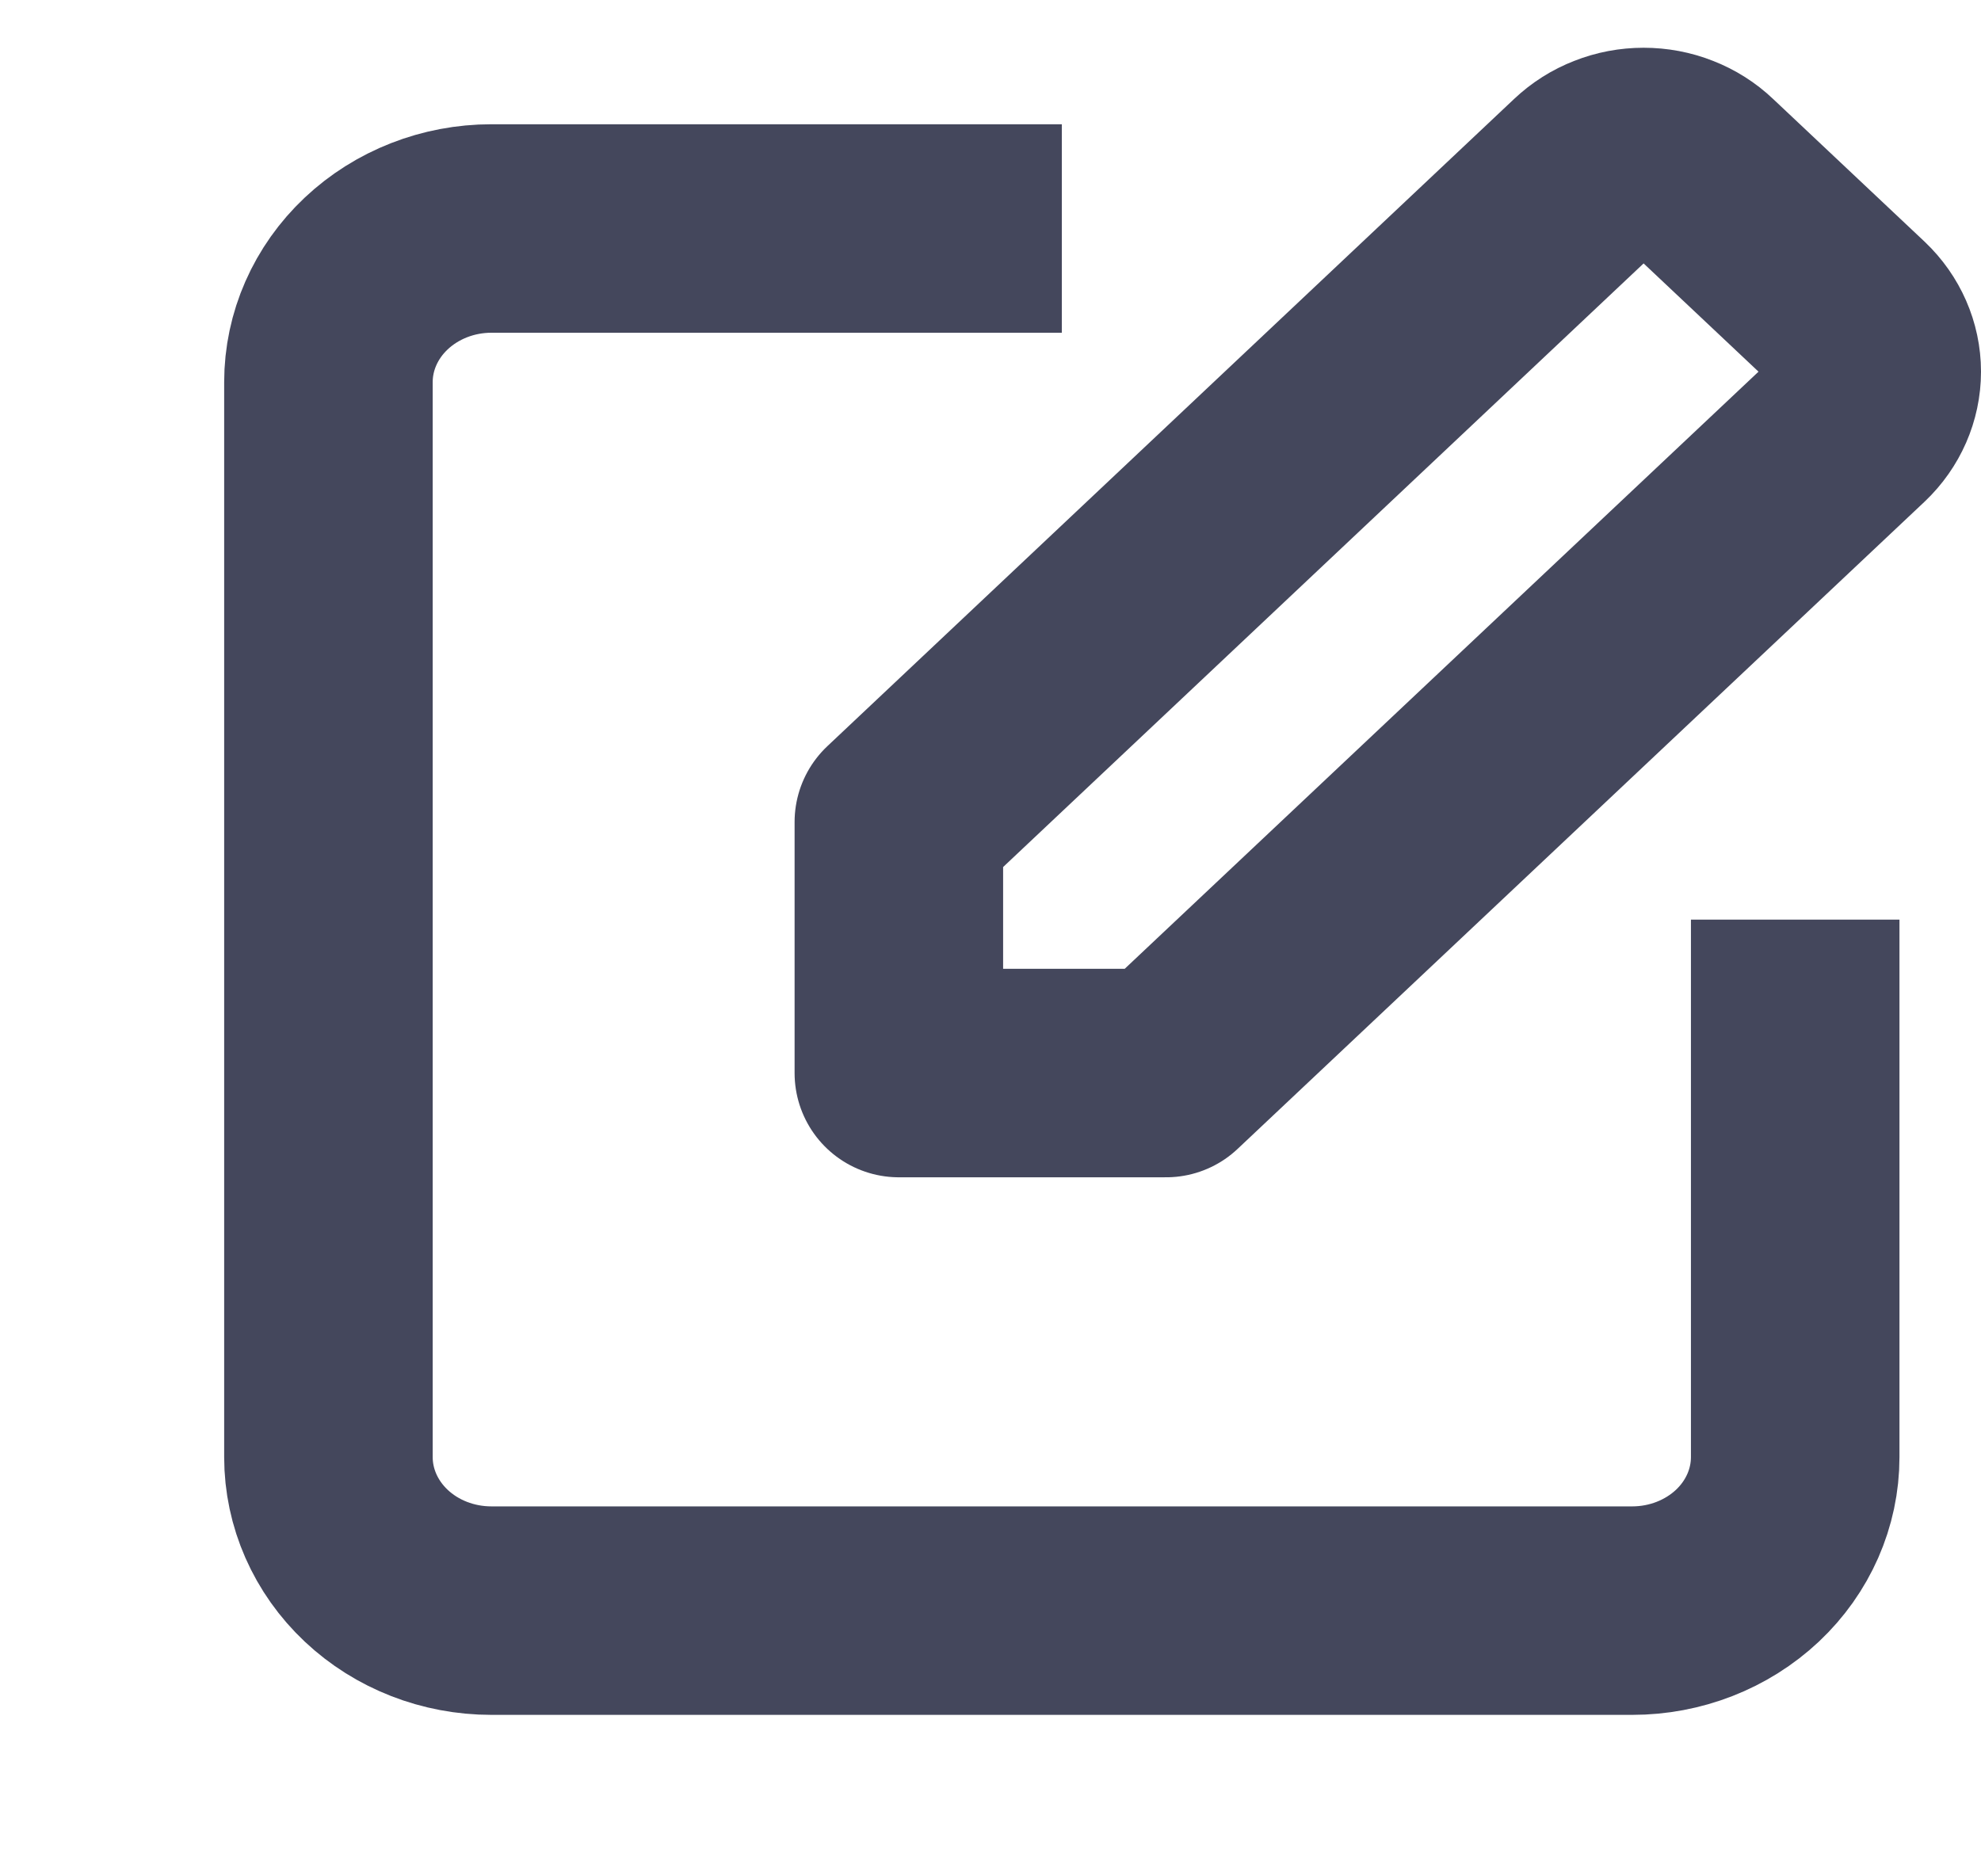 <svg width="19" height="18" viewBox="0 0 19 18" fill="none" xmlns="http://www.w3.org/2000/svg">
<path d="M17.218 8.822V13.978C17.218 14.369 17.053 14.744 16.76 15.02C16.466 15.296 16.069 15.451 15.655 15.451H4.713C4.298 15.451 3.901 15.296 3.608 15.02C3.315 14.744 3.15 14.369 3.15 13.978V3.666C3.15 3.275 3.315 2.9 3.608 2.624C3.901 2.348 4.298 2.192 4.713 2.192H10.184" stroke="#44475C" stroke-width="2" stroke-miterlimit="10"/>
<path d="M8.621 7.886V10.294H11.184L17.773 4.085C17.918 3.947 18 3.76 18 3.565C18 3.371 17.918 3.184 17.773 3.046L16.319 1.676C16.247 1.607 16.16 1.552 16.065 1.515C15.97 1.477 15.867 1.458 15.764 1.458C15.661 1.458 15.559 1.477 15.464 1.515C15.368 1.552 15.282 1.607 15.209 1.676L8.621 7.886Z" stroke="#44475C" stroke-width="2" stroke-linejoin="round"/>
</svg>
